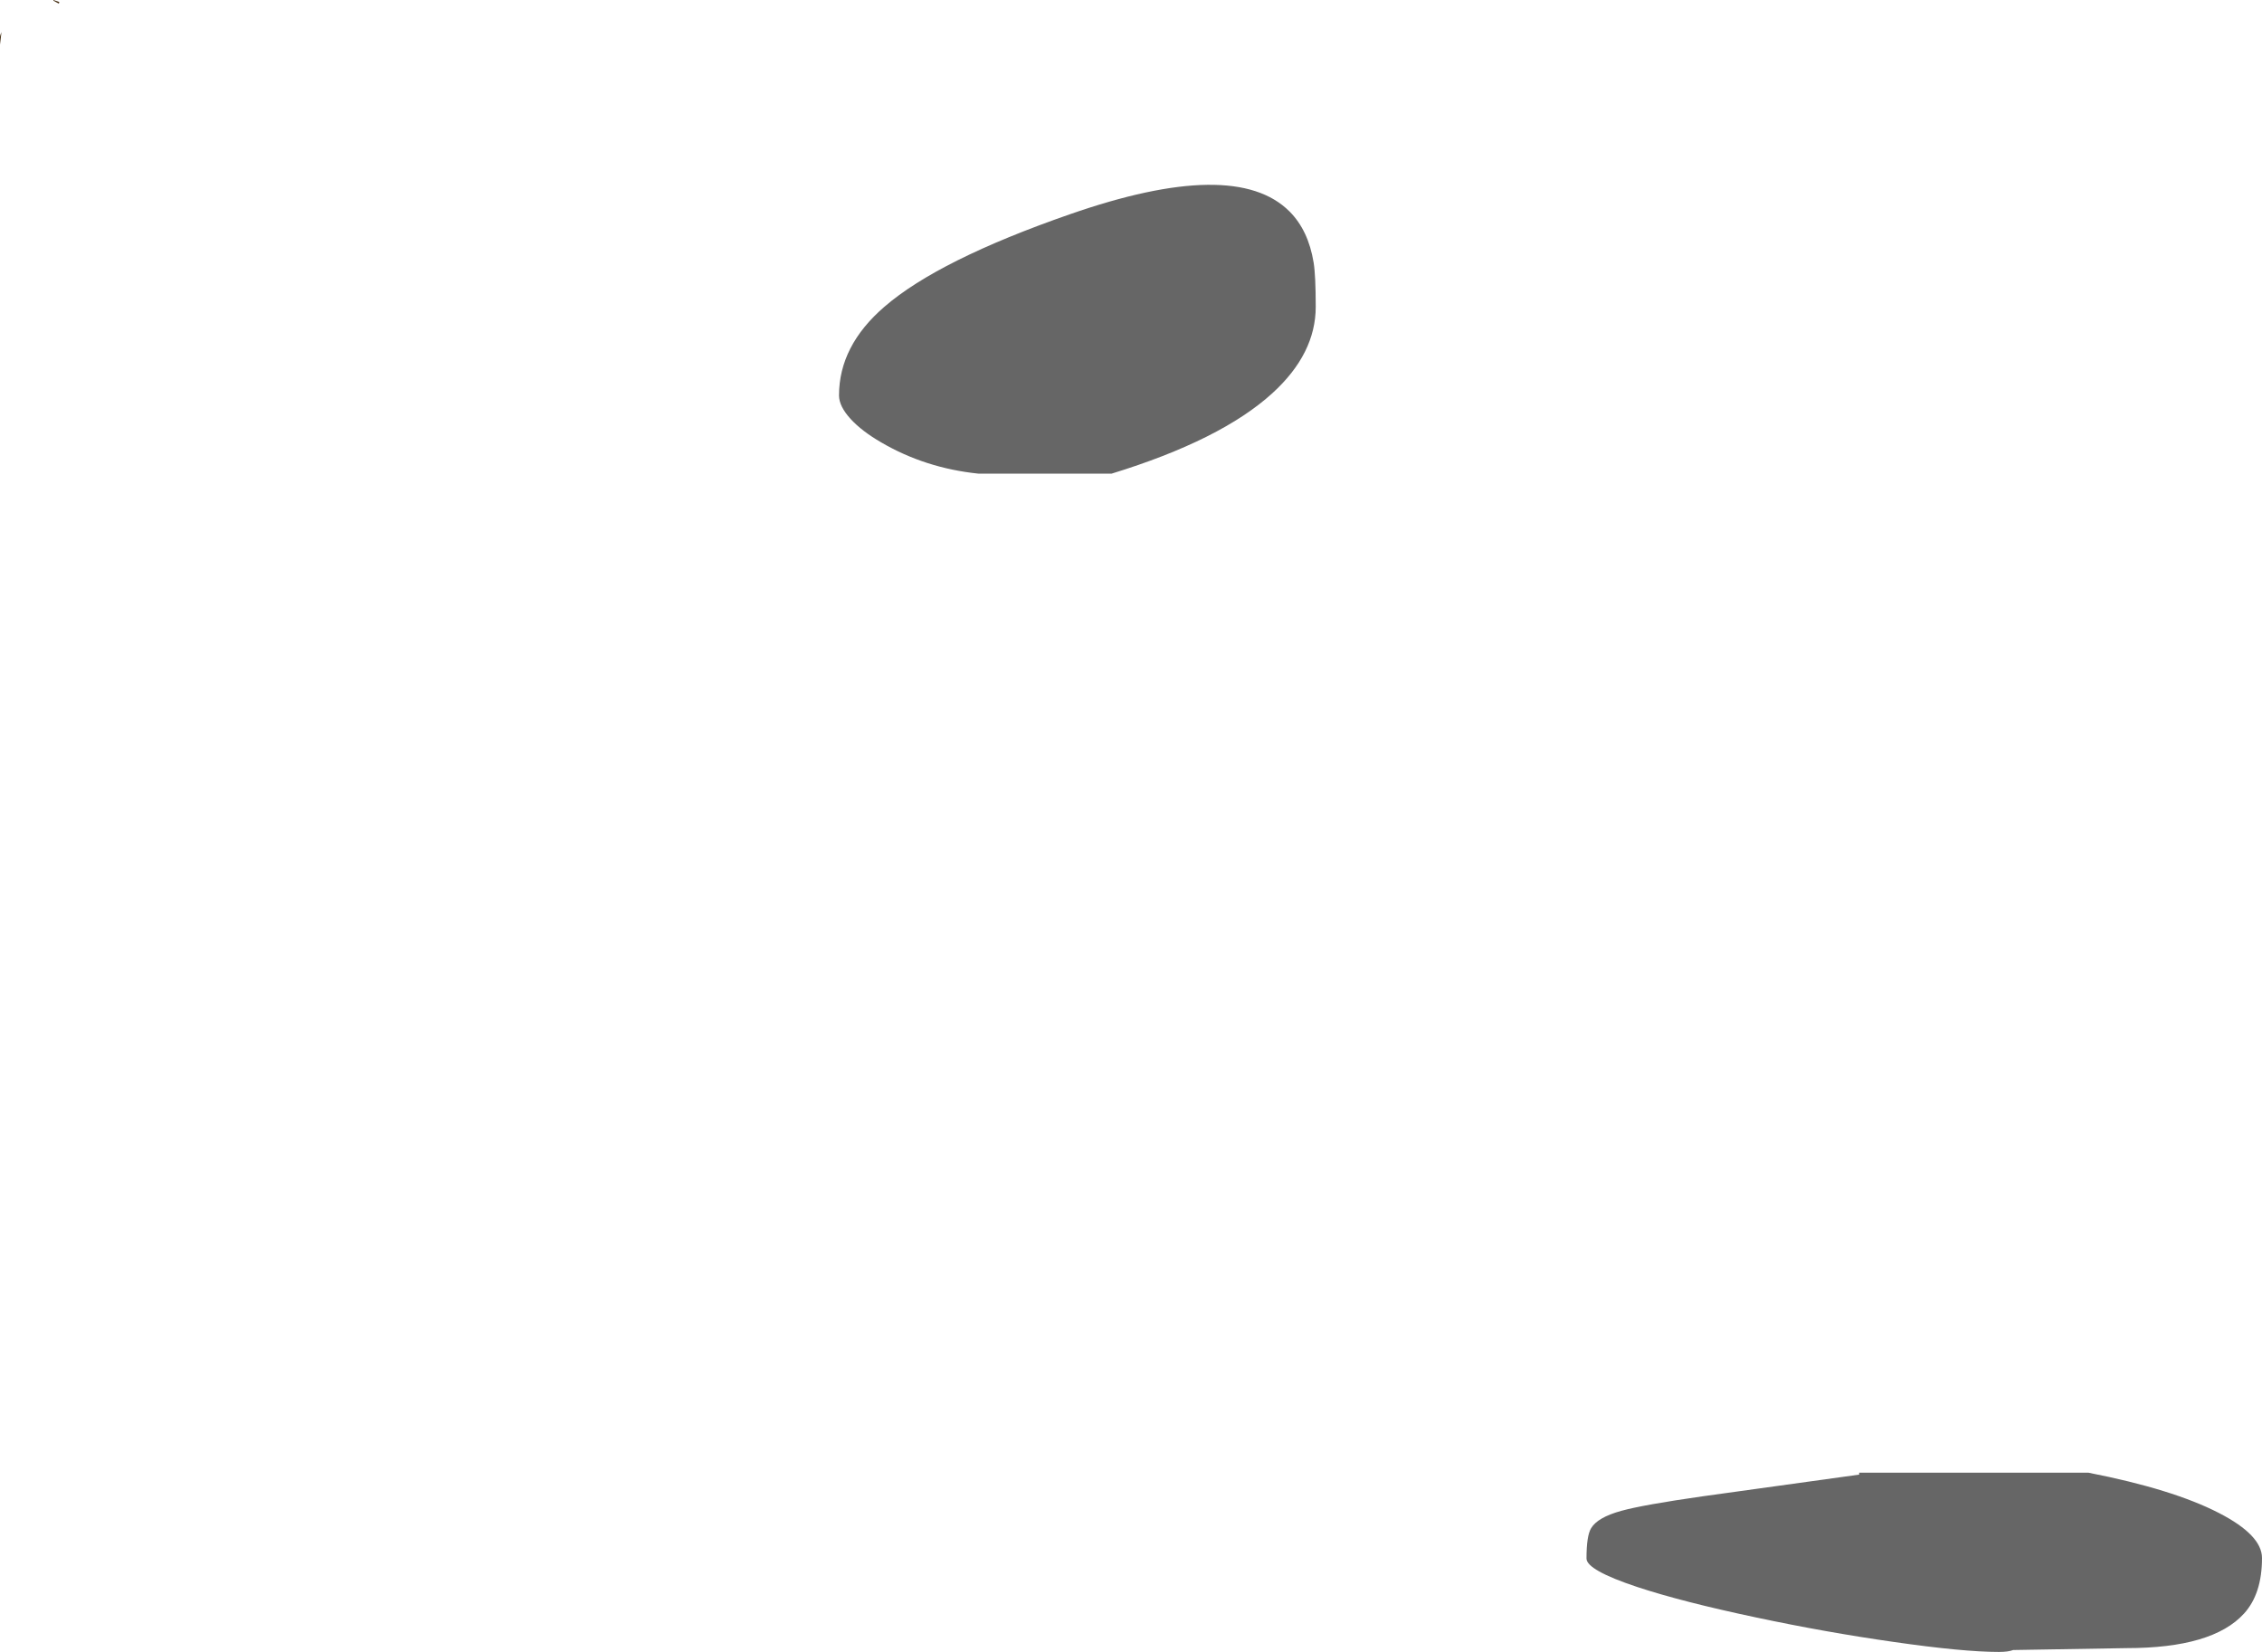 <?xml version="1.0" encoding="UTF-8" standalone="no"?>
<svg xmlns:ffdec="https://www.free-decompiler.com/flash" xmlns:xlink="http://www.w3.org/1999/xlink" ffdec:objectType="shape" height="866.4px" width="1186.25px" xmlns="http://www.w3.org/2000/svg">
  <g transform="matrix(1.0, 0.0, 0.0, 1.0, 51.0, 135.4)">
    <path d="M-23.0 -135.4 L-19.9 -134.35 -20.15 -133.5 -23.0 -135.05 -23.0 -135.4 M-51.0 -116.0 Q-51.0 -116.8 -50.25 -118.55 L-50.95 -112.05 -51.0 -116.0" fill="#452f14" fill-rule="evenodd" stroke="none"/>
    <path d="M625.3 -24.45 Q635.15 -14.55 637.9 2.3 639.0 9.05 639.0 25.5 639.0 50.05 616.35 70.75 589.4 95.35 532.0 113.0 L462.0 113.0 Q434.25 110.1 411.25 96.7 400.95 90.75 395.05 84.3 389.0 77.65 389.0 72.0 389.0 46.0 412.85 25.45 441.25 0.9 510.0 -23.0 596.65 -53.2 625.3 -24.45 M783.4 666.15 Q786.75 660.45 799.25 657.0 810.65 653.85 841.75 649.4 L924.0 638.0 924.0 637.0 1044.25 637.0 Q1088.5 645.65 1112.7 658.15 1135.25 669.75 1135.25 681.75 1135.25 700.55 1125.8 710.9 1109.35 729.0 1064.25 729.0 L1004.75 730.0 Q1002.25 731.0 997.25 731.0 978.55 731.0 942.05 725.75 906.55 720.7 870.1 712.95 831.25 704.75 807.65 696.95 781.0 688.1 781.0 682.0 781.0 670.1 783.4 666.15" fill="#666666" fill-rule="evenodd" stroke="none"/>
  </g>
</svg>
